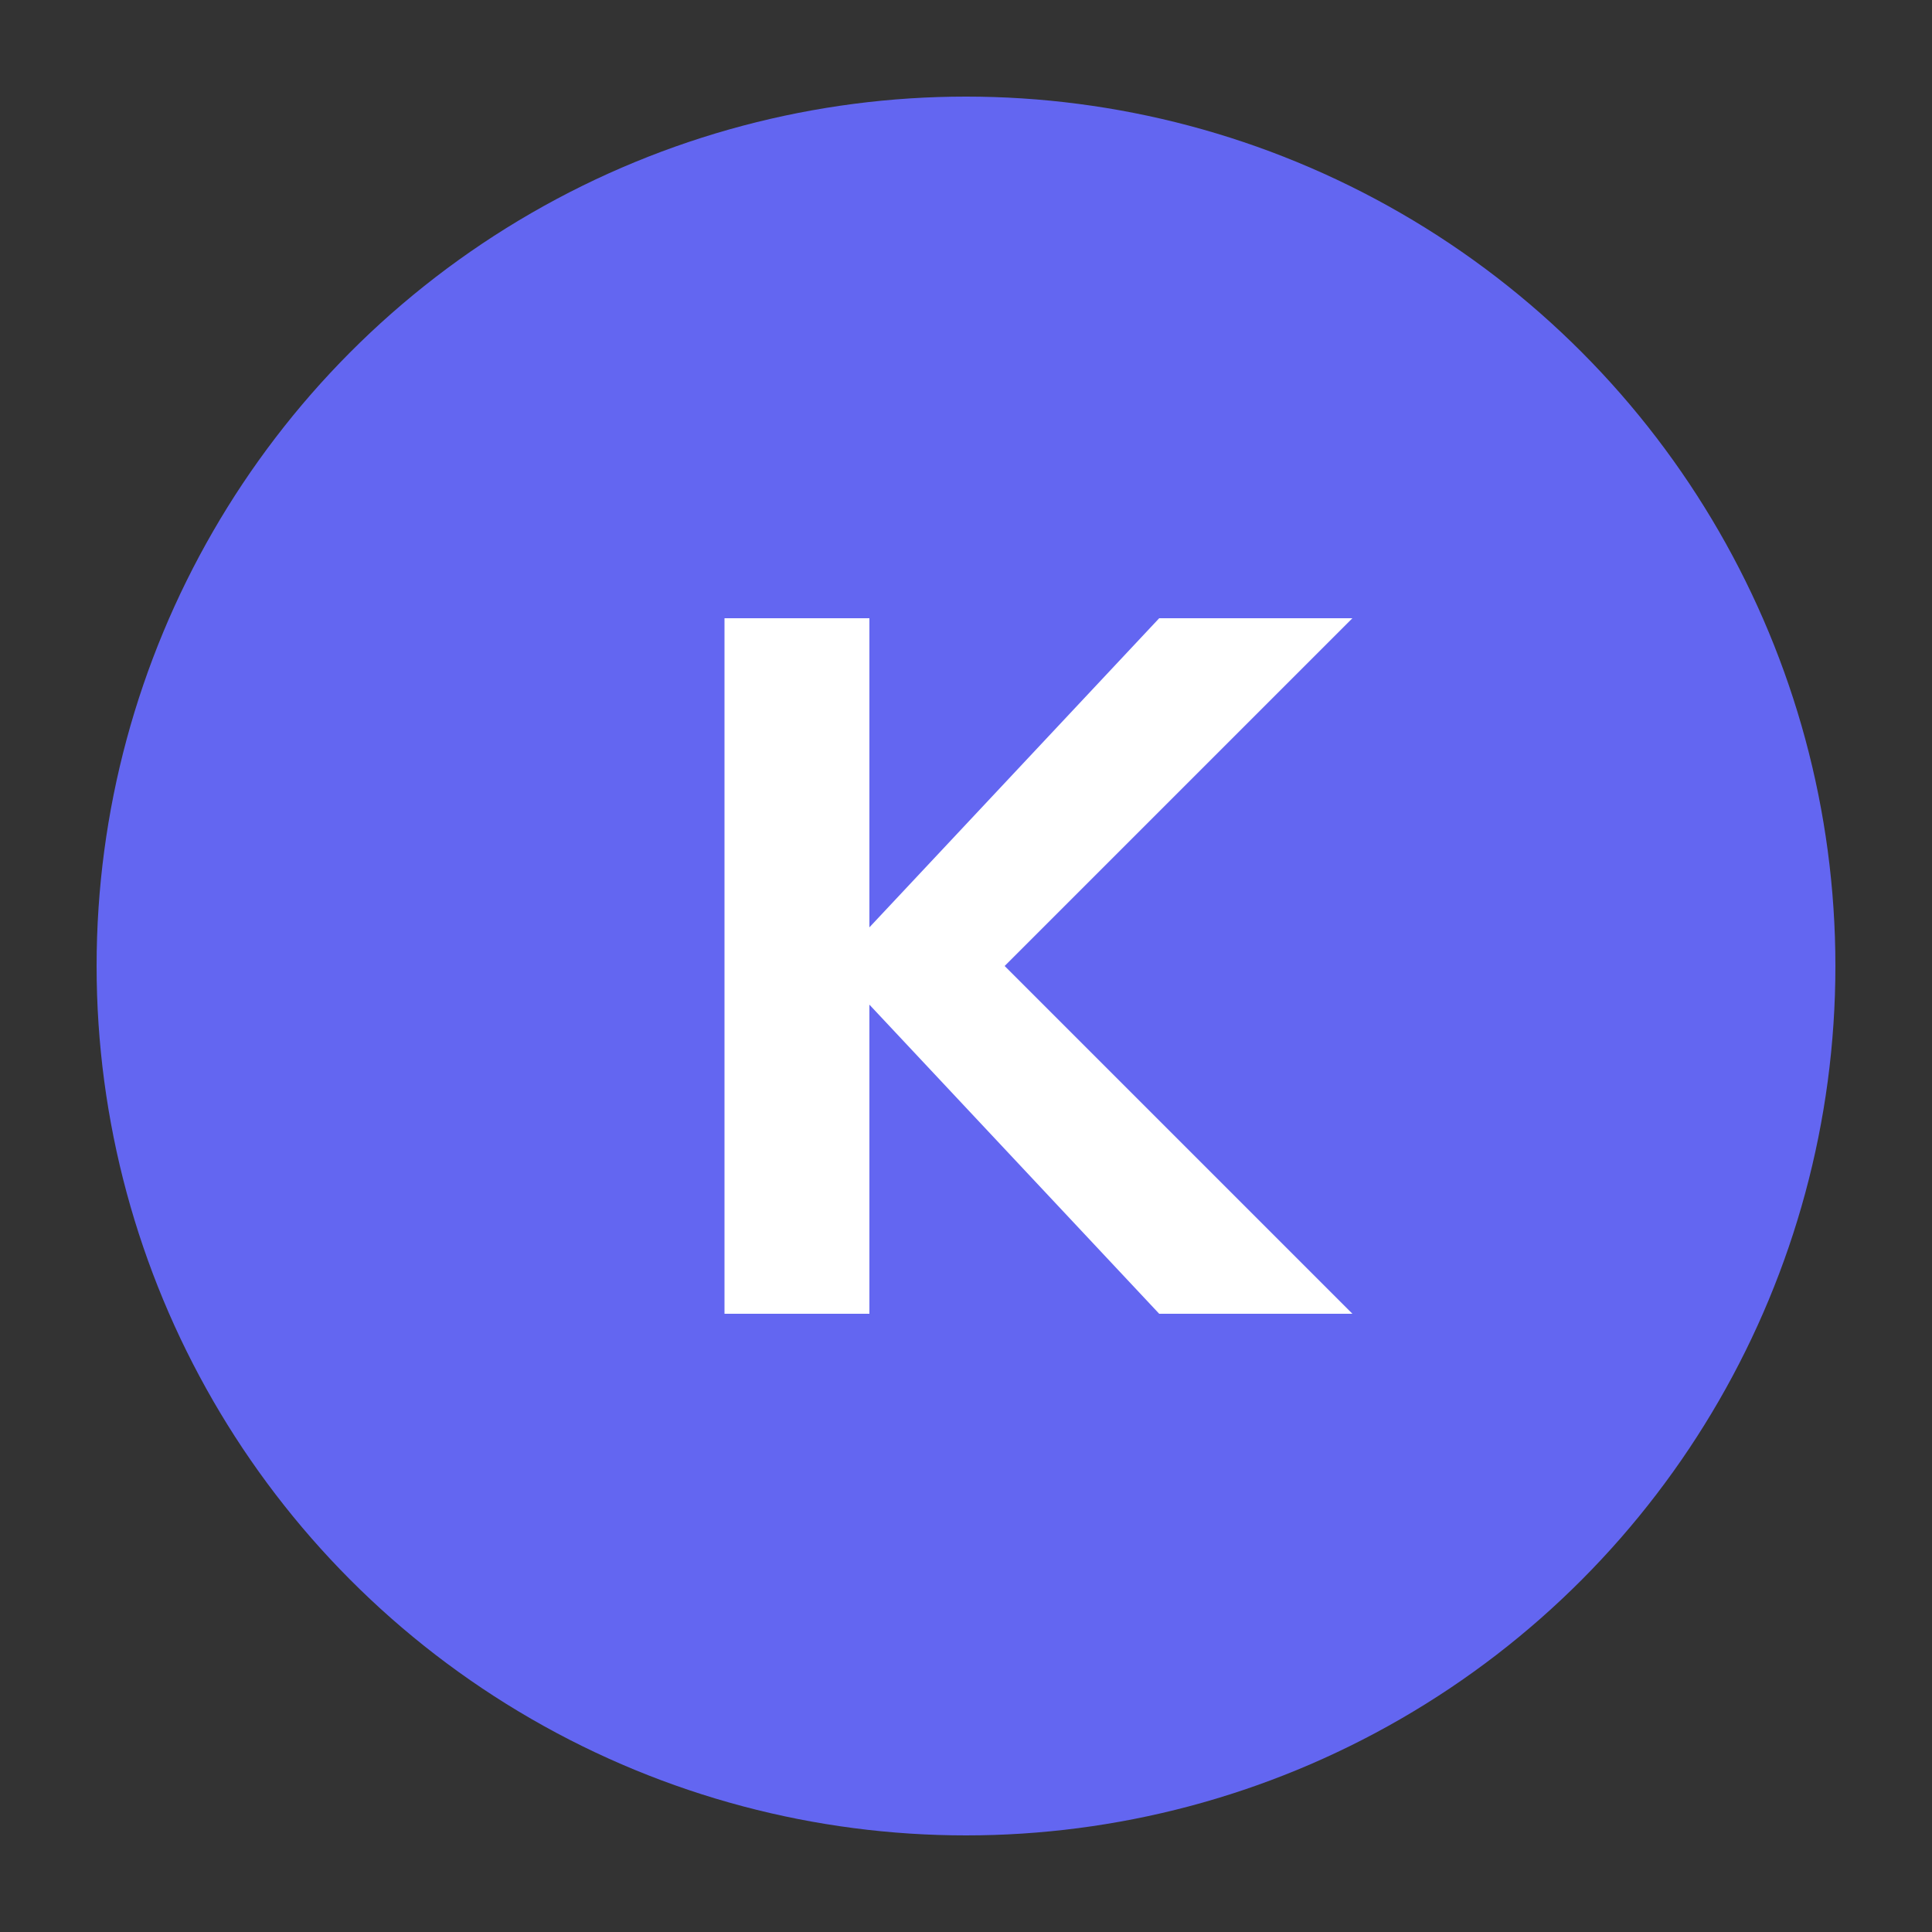 <svg xmlns="http://www.w3.org/2000/svg" viewBox="0 0 100 100">
  <rect x="0" y="0" width="100" height="100" fill="#333333" stroke="none"/>
  <!-- K Kreis mit der originalen Klare-K Farbe -->
  <circle cx="50" cy="50" r="45" fill="#6366F1" />
  <path d="M37.5 32 L37.5 68 L45 68 L45 52 L60 68 L70 68 L52 50 L70 32 L60 32 L45 48 L45 32 Z" fill="white" />
</svg>